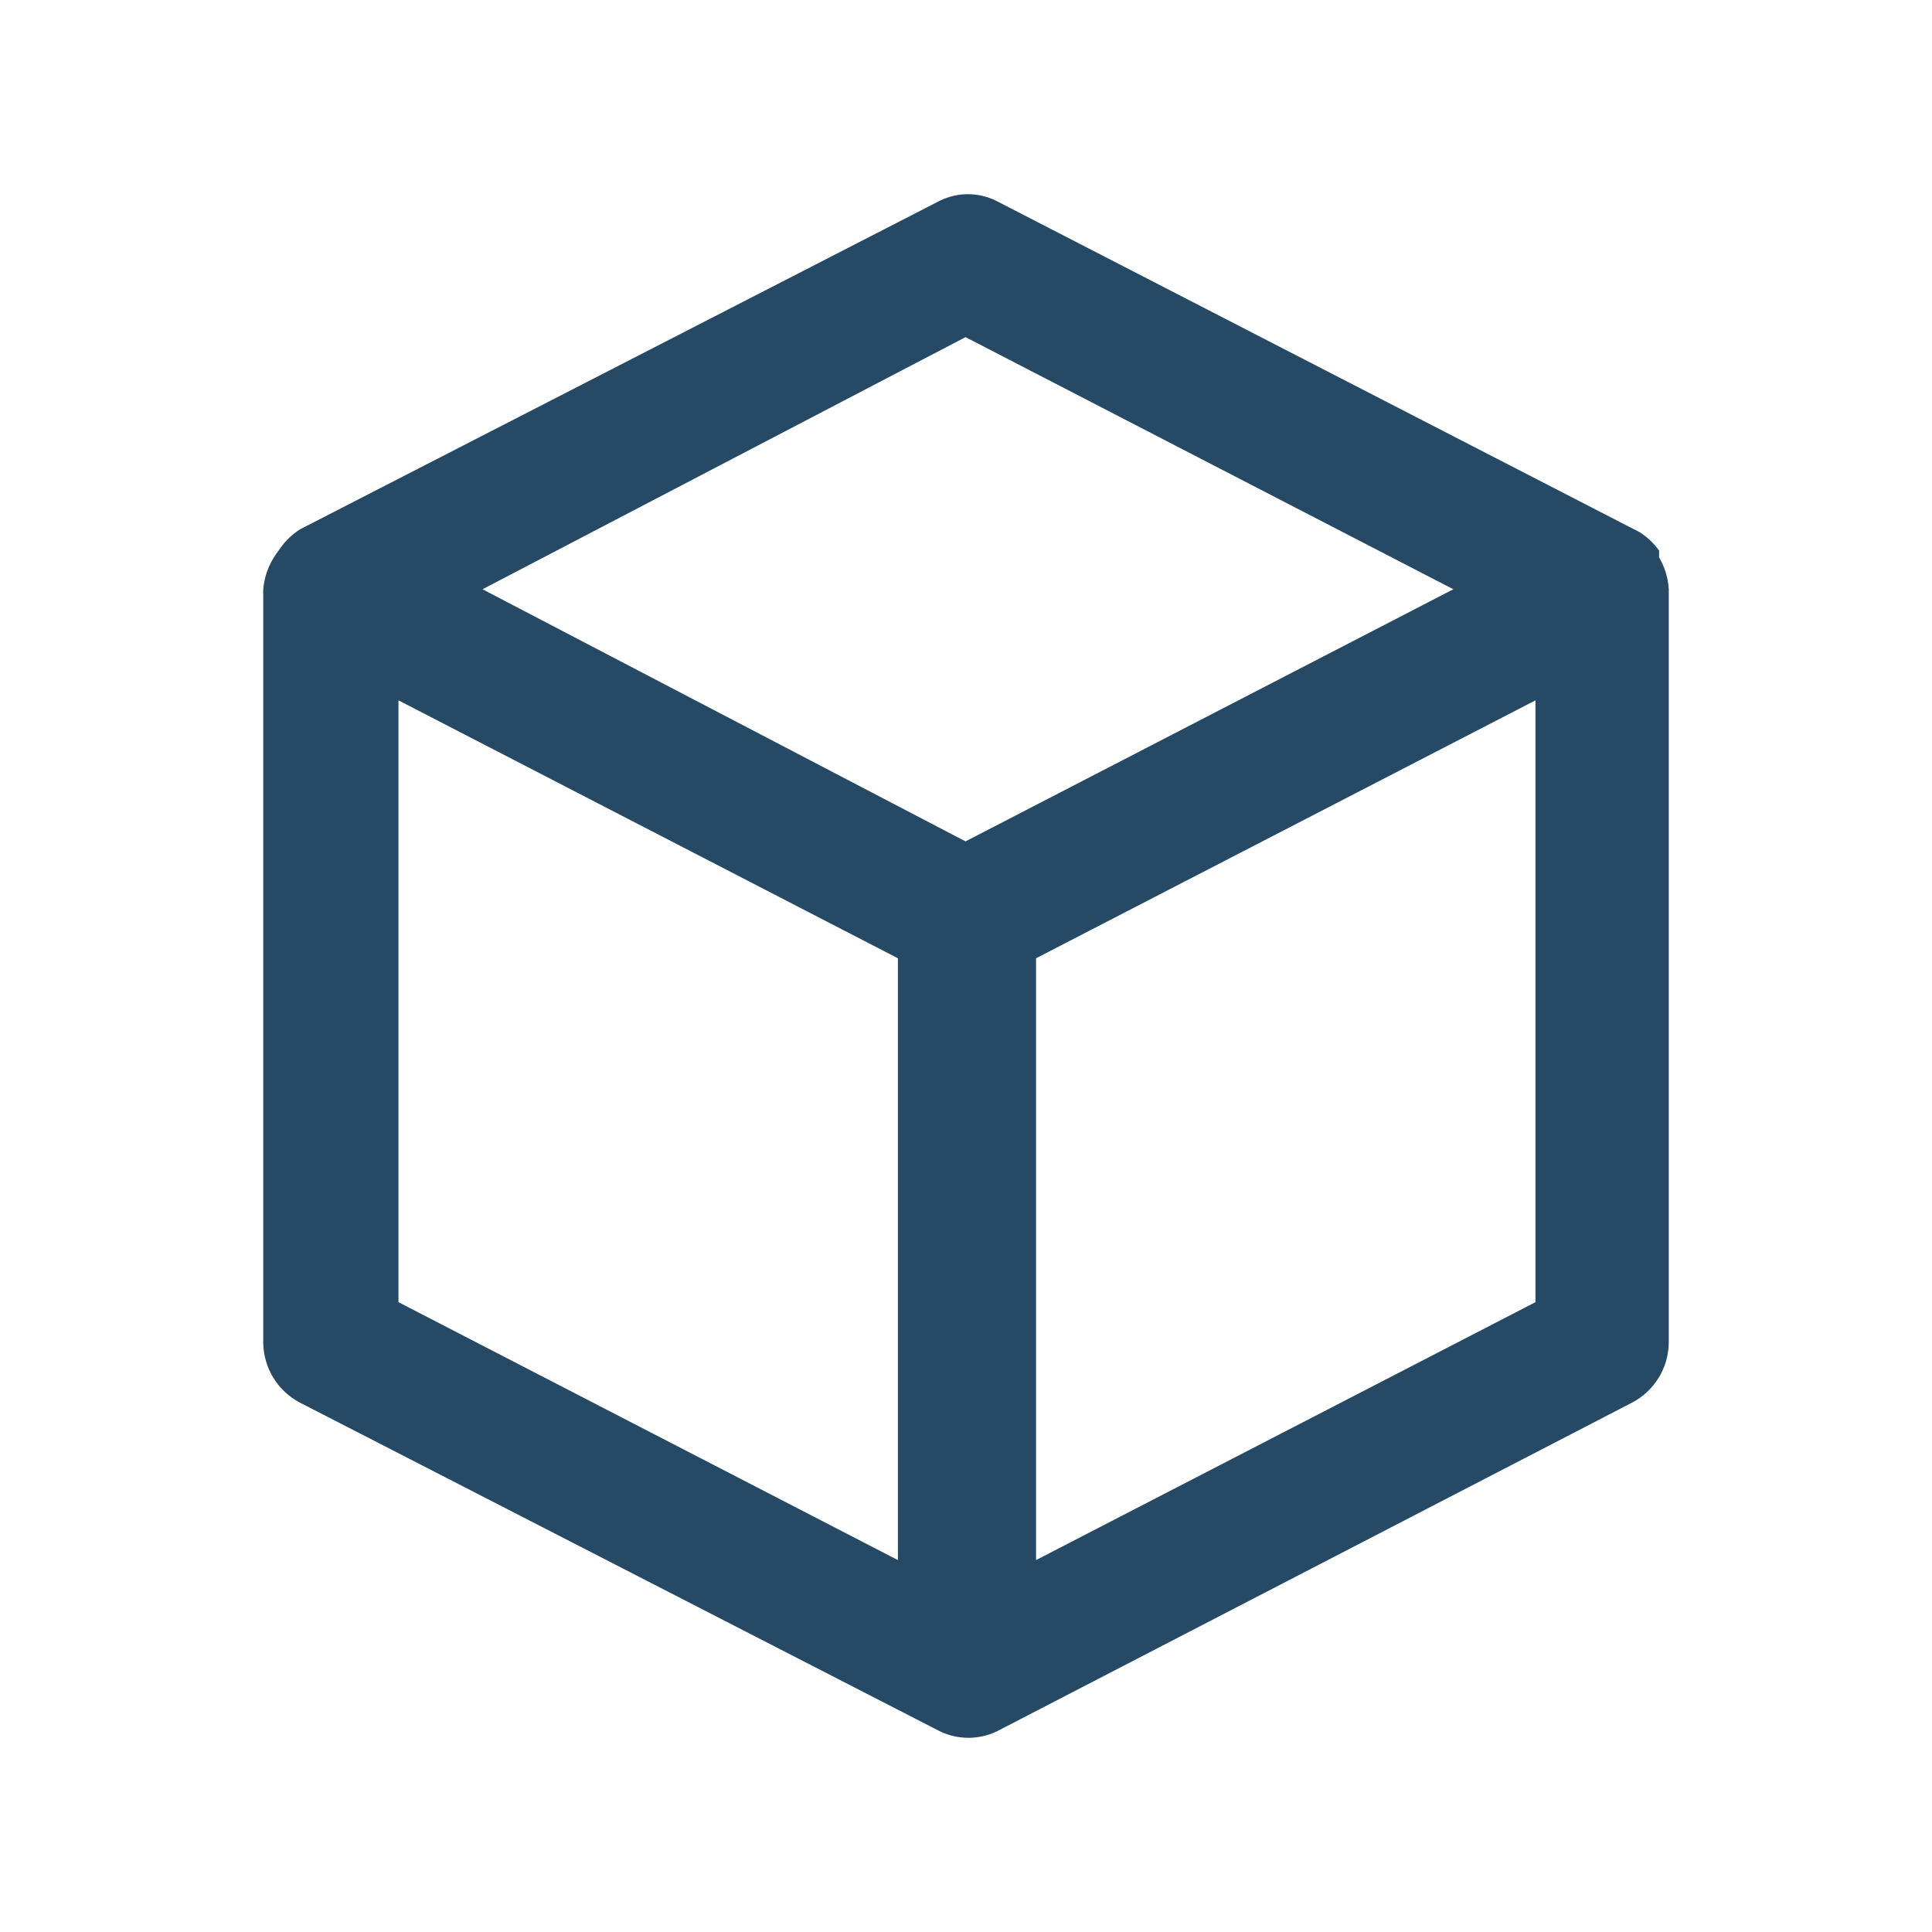 <svg xmlns="http://www.w3.org/2000/svg" width="20" height="20" viewBox="0 0 20 20">
  <path fill="#264966" d="M17.175,5.77 L17.175,5.7 C17.121,5.624 17.053,5.56 16.975,5.51 C16.975,5.51 16.975,5.51 16.975,5.51 L10.315,2.08 C10.129,1.987 9.911,1.987 9.725,2.08 L3.105,5.48 C3.105,5.48 3.105,5.48 3.105,5.48 C3.027,5.53 2.959,5.594 2.905,5.67 L2.855,5.74 C2.781,5.846 2.736,5.971 2.725,6.1 L2.725,13.9 C2.728,14.161 2.874,14.399 3.105,14.52 L9.725,17.92 L9.725,17.92 C9.914,18.013 10.136,18.013 10.325,17.92 L10.325,17.92 L16.895,14.52 C17.126,14.399 17.272,14.161 17.275,13.9 L17.275,6.1 C17.268,5.984 17.234,5.871 17.175,5.77 Z M9.995,3.49 L15.045,6.1 L9.995,8.71 L4.995,6.1 L9.995,3.49 Z M4.125,7.25 L9.295,9.92 L9.295,16.15 L4.125,13.48 L4.125,7.25 Z M10.725,16.15 L10.725,9.92 L15.895,7.25 L15.895,13.48 L10.725,16.15 Z"/>
</svg>

